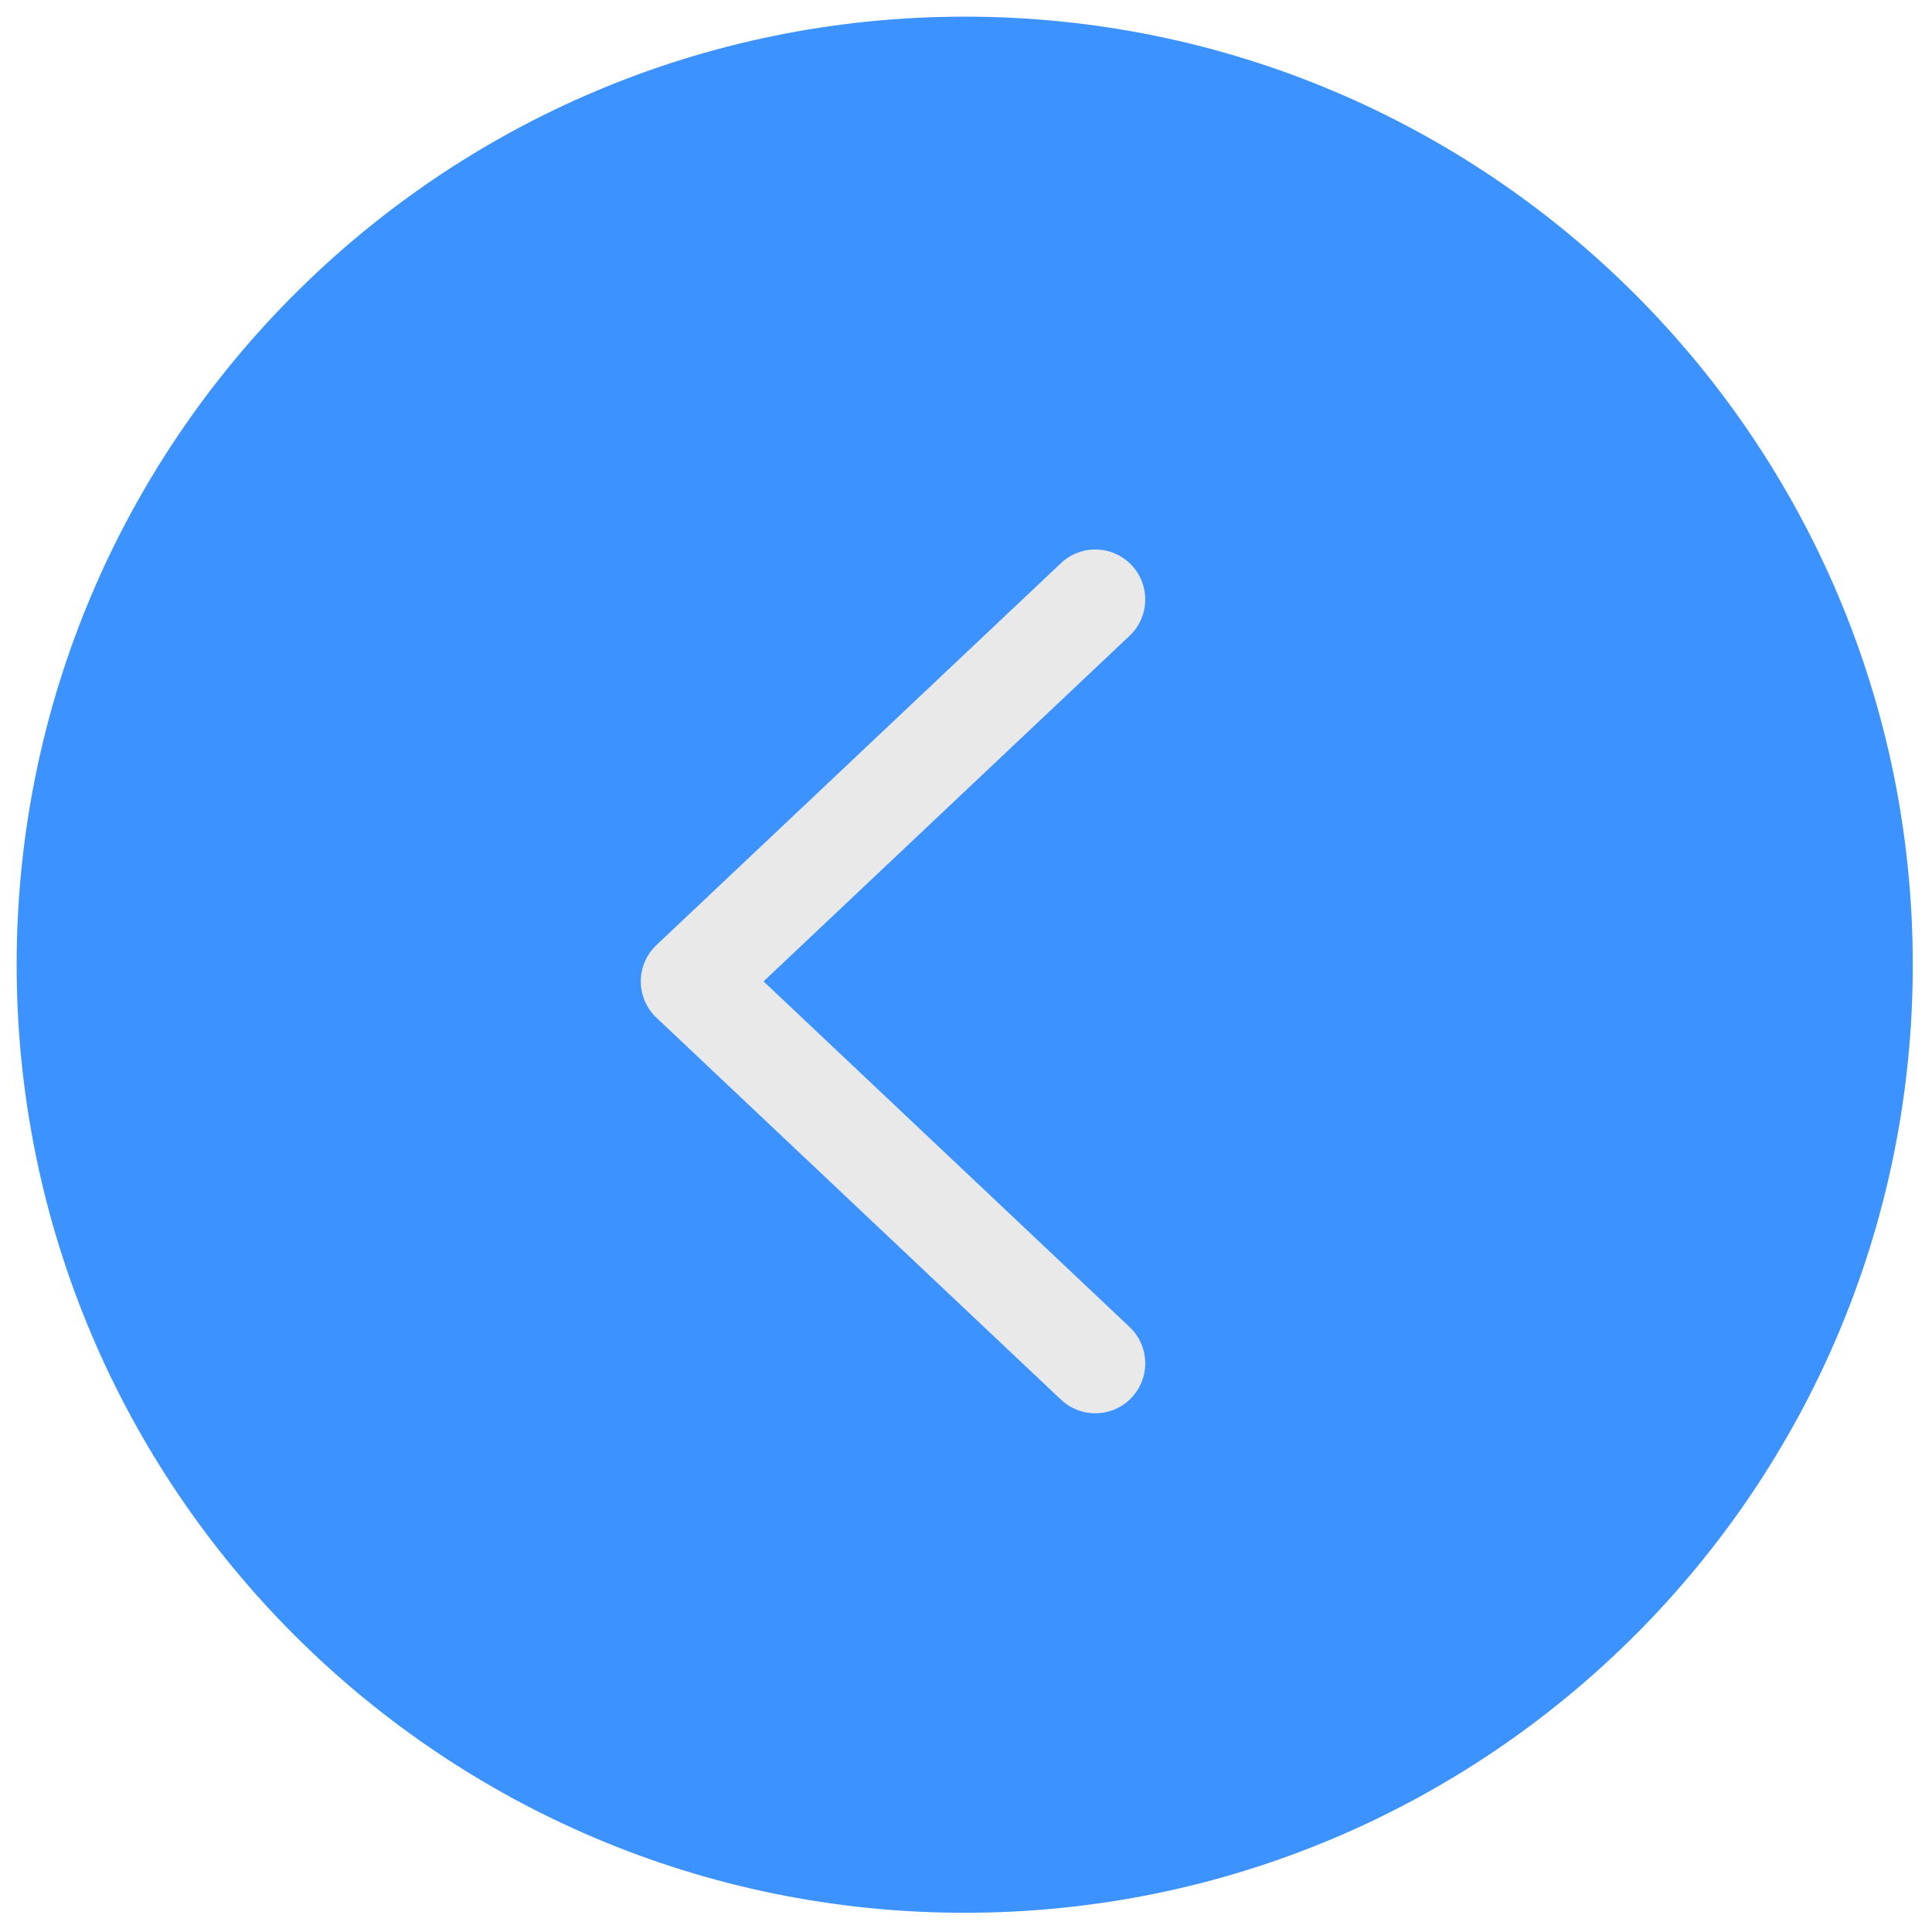 <svg xmlns="http://www.w3.org/2000/svg" width="58" height="58" viewBox="0 0 58 58">
    <g fill="none" fill-rule="evenodd">
        <g stroke-width="3">
            <path fill="#3C93FF" stroke="#3C93FF" d="M55.923 28.962c0 14.89-12.072 26.961-26.961 26.961C14.07 55.923 2 43.853 2 28.962 2 14.07 14.07 2 28.962 2c14.89 0 26.961 12.07 26.961 26.962z" transform="matrix(-1 0 0 1 57.923 0)"/>
            <path stroke="#E9E9E9" stroke-linecap="round" stroke-linejoin="round" d="M20.737 40.928L32.881 29.462 20.737 17.996" transform="rotate(180 26.809 29.462)"/>
        </g>
    </g>
</svg>
